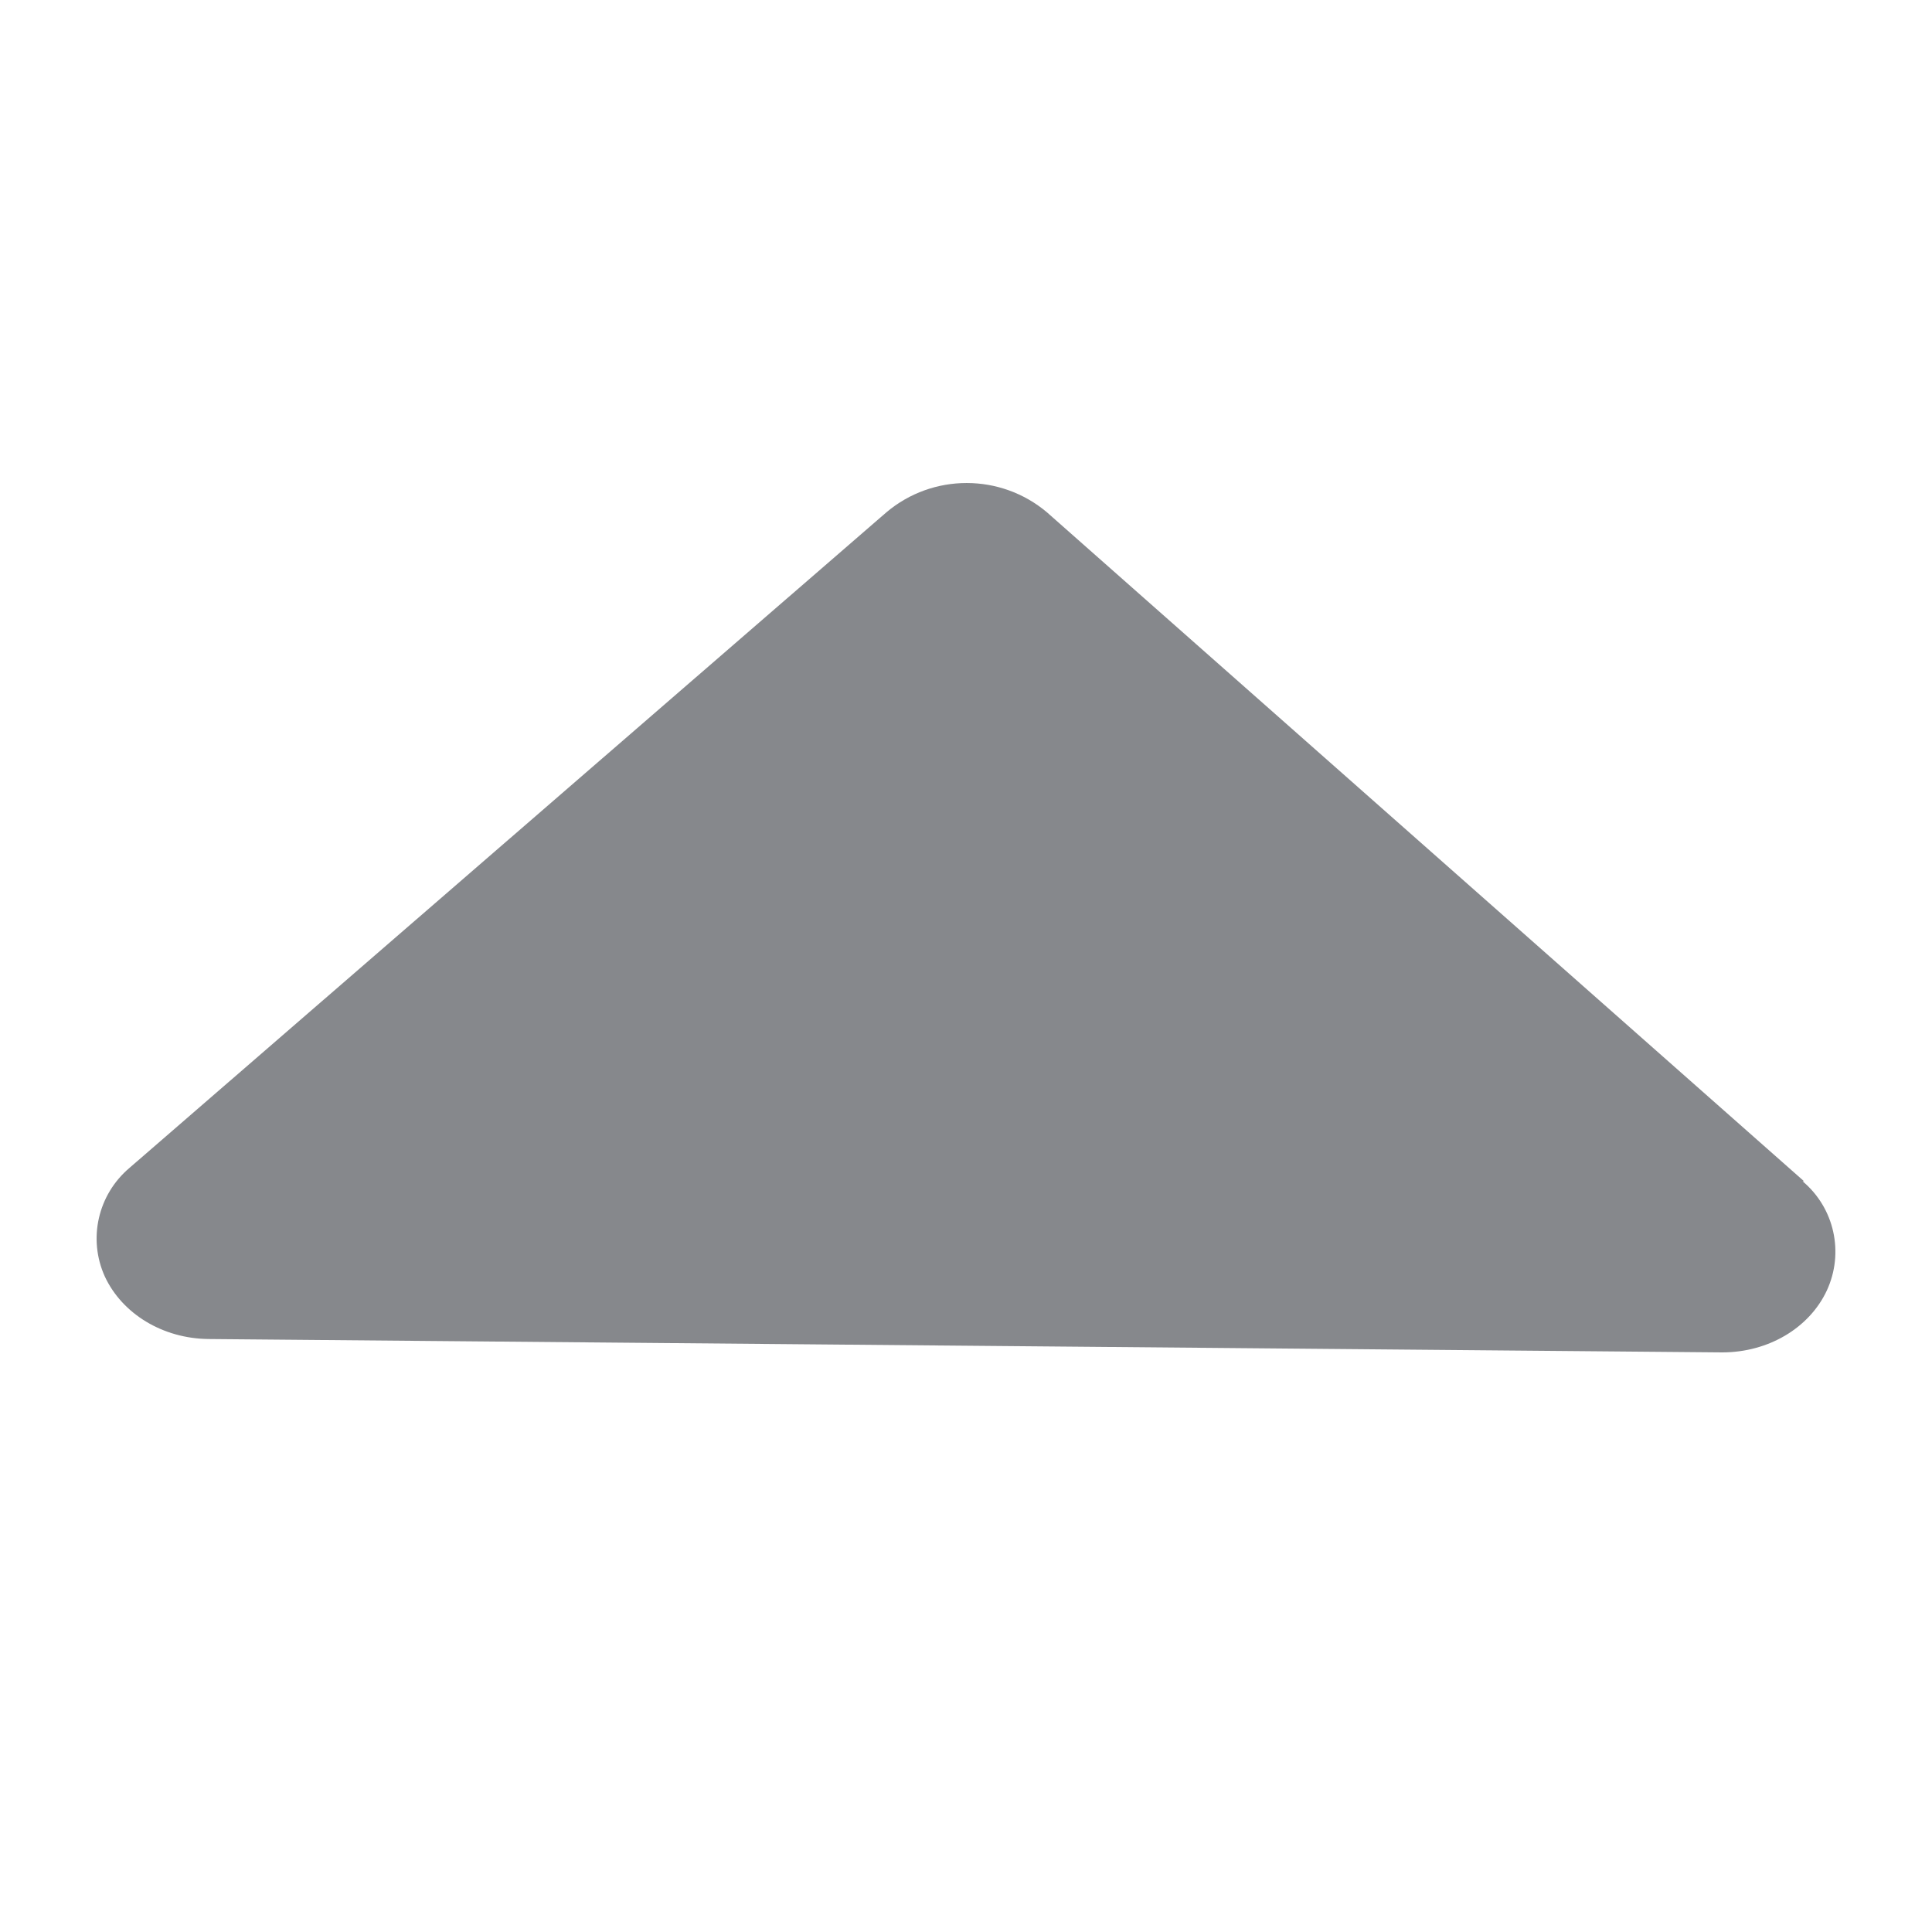 <svg width="40" height="40" viewBox="0 0 40 40" fill="none" xmlns="http://www.w3.org/2000/svg">
<path fill-rule="evenodd" clip-rule="evenodd" d="M37.35 24.456L21.676 10.607C20.718 9.798 19.309 9.798 18.352 10.607L2.682 24.179C2.027 24.732 1.817 25.649 2.17 26.428C2.529 27.201 3.369 27.713 4.316 27.723L35.655 28C36.608 28 37.458 27.498 37.822 26.72C38.185 25.936 37.98 25.009 37.32 24.456H37.35Z" fill="#86888C"/>
</svg>
